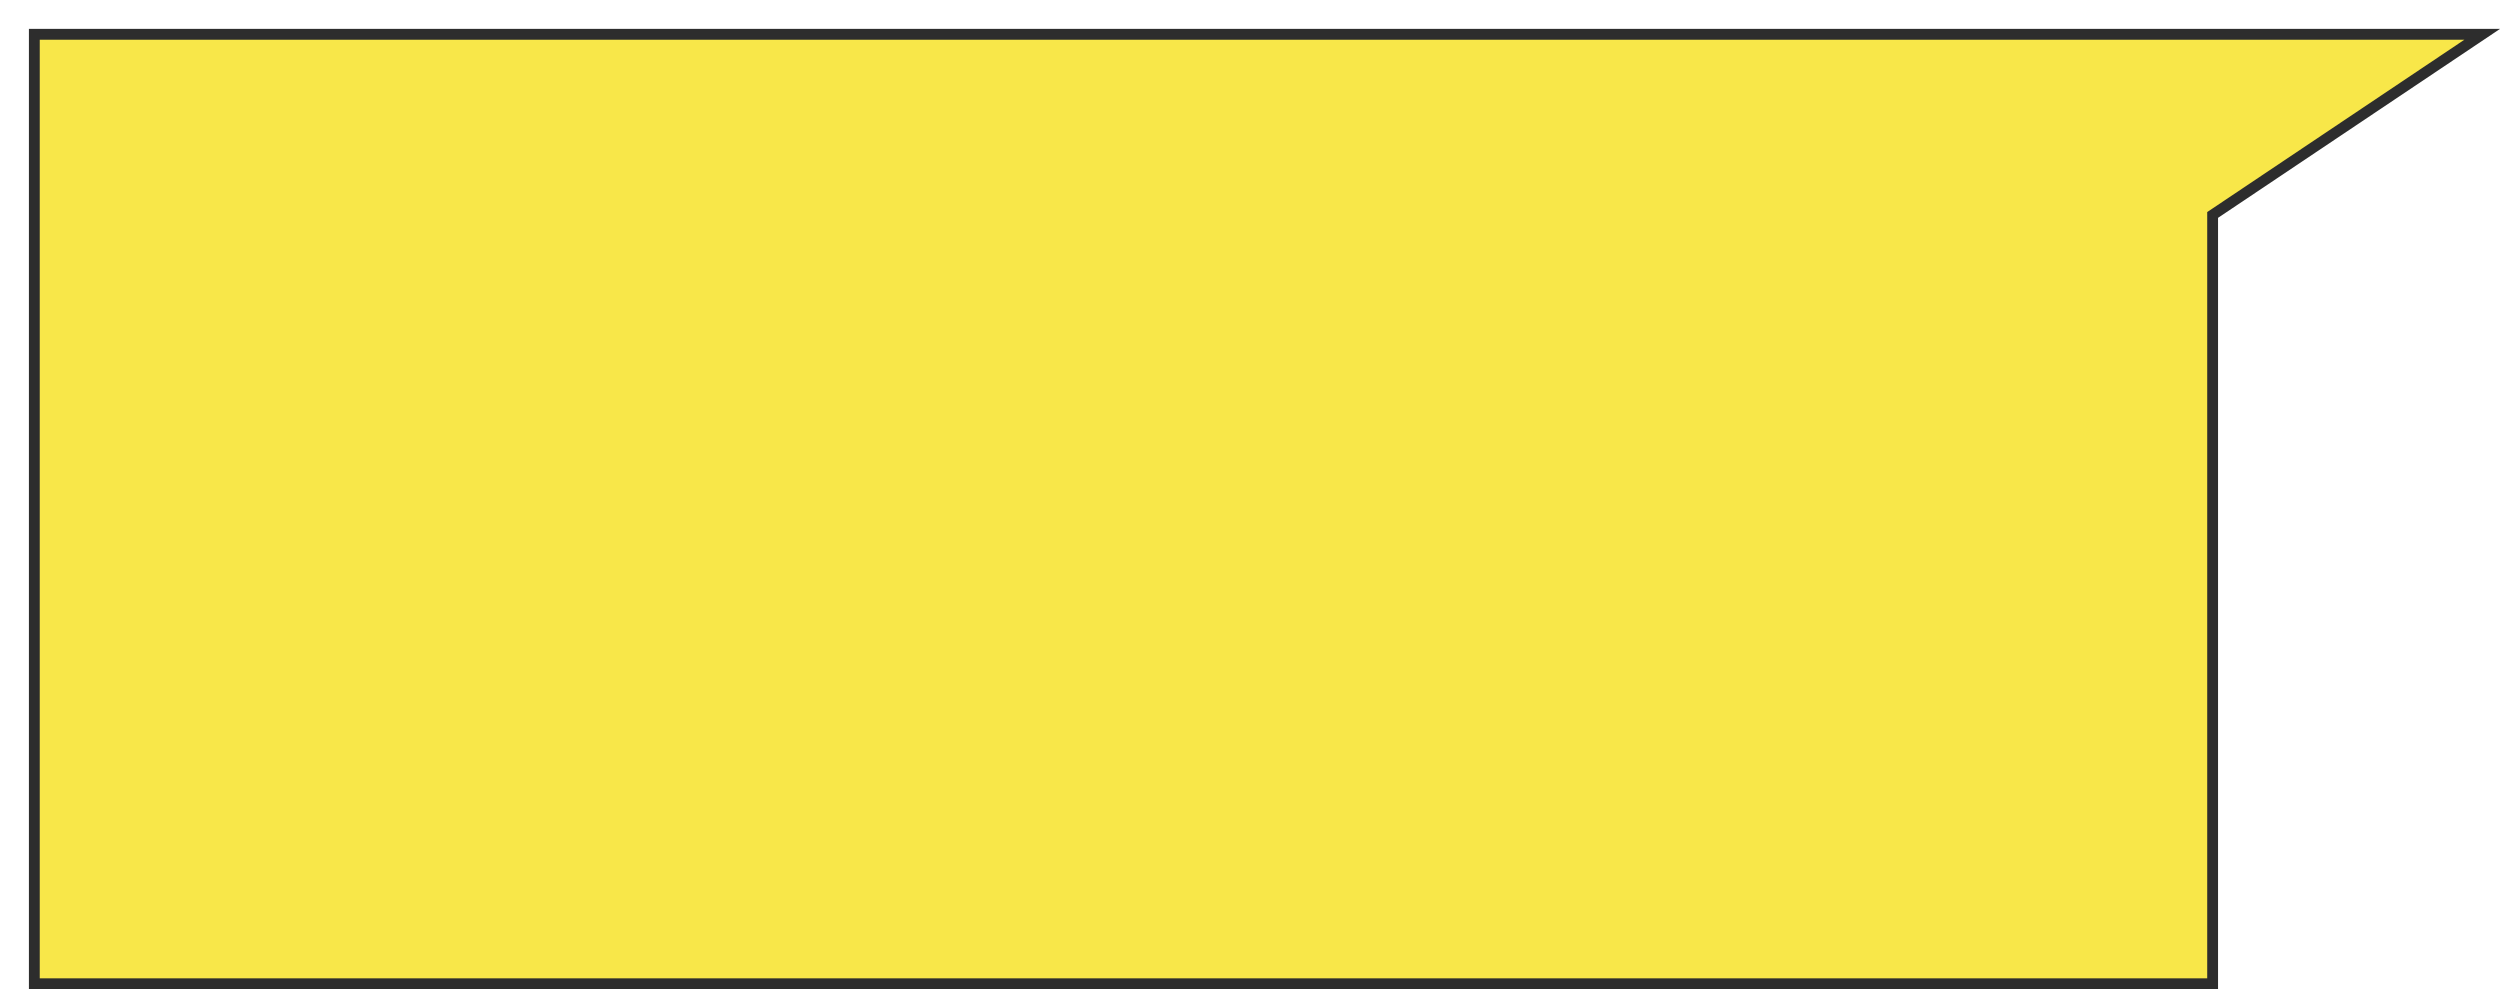 <svg xmlns="http://www.w3.org/2000/svg" xmlns:xlink="http://www.w3.org/1999/xlink" width="692.069" height="273.835" viewBox="0 0 692.069 273.835">
  <defs>
    <filter id="Caminho_3" x="0" y="0" width="692.069" height="273.835" filterUnits="userSpaceOnUse">
      <feOffset dx="8" dy="8" input="SourceAlpha"/>
      <feGaussianBlur result="blur"/>
      <feFlood flood-color="#2d2d2d"/>
      <feComposite operator="in" in2="blur"/>
      <feComposite in="SourceGraphic"/>
    </filter>
  </defs>
  <g transform="matrix(1, 0, 0, 1, 0, 0)" filter="url(#Caminho_3)">
    <g id="Caminho_3-2" data-name="Caminho 3" transform="translate(-0.87)" fill="#f8e749">
      <path d="M 605.386 264.335 L 2.374 264.335 L 2.374 1.5 L 680.009 1.5 L 606.051 51.055 L 605.386 51.501 L 605.386 52.302 L 605.386 264.335 Z" stroke="none"/>
      <path d="M 3.874 3 L 3.874 262.835 L 603.886 262.835 L 603.886 52.302 L 603.886 50.701 L 605.216 49.809 L 675.076 3 L 3.874 3 M 0.874 0 L 684.943 0 L 606.886 52.302 L 606.886 265.835 L 0.874 265.835 L 0.874 0 Z" stroke="none" fill="#2d2d2d"/>
    </g>
  </g>
</svg>
